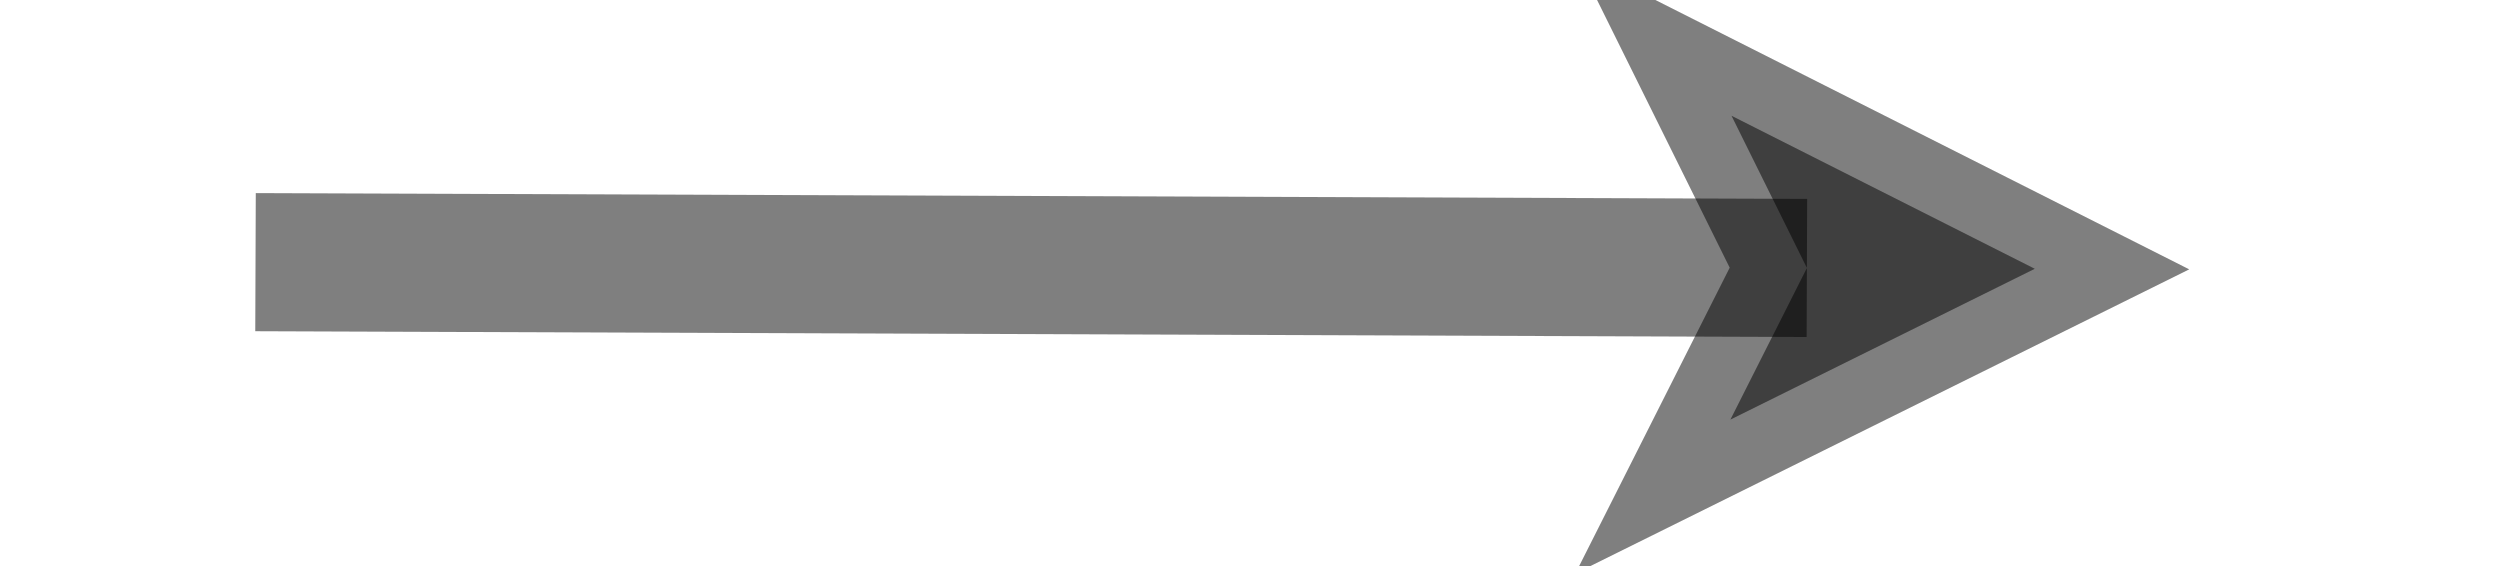 <?xml version="1.0" encoding="UTF-8"?>
<!DOCTYPE svg PUBLIC "-//W3C//DTD SVG 1.1//EN" "http://www.w3.org/Graphics/SVG/1.1/DTD/svg11.dtd">
<svg xmlns="http://www.w3.org/2000/svg" xmlns:xlink="http://www.w3.org/1999/xlink" version="1.1" width="181px" height="41px" viewBox="-0.5 -0.5 181 41"><defs/><g><g data-cell-id="0"><g data-cell-id="1"><g data-cell-id="pRbcNnTaRrRv2nfSxbFs-147"/><g data-cell-id="pRbcNnTaRrRv2nfSxbFs-130"/><g data-cell-id="pRbcNnTaRrRv2nfSxbFs-129"/><g data-cell-id="pRbcNnTaRrRv2nfSxbFs-105"><g data-cell-id="pRbcNnTaRrRv2nfSxbFs-104"/><g data-cell-id="pRbcNnTaRrRv2nfSxbFs-72"/><g data-cell-id="pRbcNnTaRrRv2nfSxbFs-74"/></g><g data-cell-id="pRbcNnTaRrRv2nfSxbFs-152"><g data-cell-id="pRbcNnTaRrRv2nfSxbFs-109"/><g data-cell-id="pRbcNnTaRrRv2nfSxbFs-69"/><g data-cell-id="pRbcNnTaRrRv2nfSxbFs-71"/></g><g data-cell-id="pRbcNnTaRrRv2nfSxbFs-103"/><g data-cell-id="pRbcNnTaRrRv2nfSxbFs-7"/><g data-cell-id="pRbcNnTaRrRv2nfSxbFs-9"/><g data-cell-id="pRbcNnTaRrRv2nfSxbFs-8"/><g data-cell-id="pRbcNnTaRrRv2nfSxbFs-1"/><g data-cell-id="pRbcNnTaRrRv2nfSxbFs-2"/><g data-cell-id="pRbcNnTaRrRv2nfSxbFs-3"/><g data-cell-id="pRbcNnTaRrRv2nfSxbFs-19"/><g data-cell-id="pRbcNnTaRrRv2nfSxbFs-20"/><g data-cell-id="pRbcNnTaRrRv2nfSxbFs-21"/><g data-cell-id="pRbcNnTaRrRv2nfSxbFs-22"><g><path d="M 18 18.48 L 130.32 18.9" fill="none" stroke="rgb(0, 0, 0)" stroke-opacity="0.5" stroke-width="10" stroke-miterlimit="10" pointer-events="stroke"/><path d="M 146.82 18.96 L 124.78 29.88 L 130.32 18.9 L 124.86 7.88 Z" fill-opacity="0.5" fill="rgb(0, 0, 0)" stroke="rgb(0, 0, 0)" stroke-opacity="0.5" stroke-width="10" stroke-miterlimit="10" pointer-events="all"/></g></g><g data-cell-id="pRbcNnTaRrRv2nfSxbFs-23"/><g data-cell-id="pRbcNnTaRrRv2nfSxbFs-24"/><g data-cell-id="pRbcNnTaRrRv2nfSxbFs-25"/><g data-cell-id="pRbcNnTaRrRv2nfSxbFs-18"/><g data-cell-id="pRbcNnTaRrRv2nfSxbFs-12"/><g data-cell-id="pRbcNnTaRrRv2nfSxbFs-13"/><g data-cell-id="pRbcNnTaRrRv2nfSxbFs-11"/><g data-cell-id="pRbcNnTaRrRv2nfSxbFs-15"/><g data-cell-id="pRbcNnTaRrRv2nfSxbFs-17"/><g data-cell-id="pRbcNnTaRrRv2nfSxbFs-27"/><g data-cell-id="pRbcNnTaRrRv2nfSxbFs-30"/><g data-cell-id="pRbcNnTaRrRv2nfSxbFs-41"/><g data-cell-id="pRbcNnTaRrRv2nfSxbFs-28"/><g data-cell-id="pRbcNnTaRrRv2nfSxbFs-29"/><g data-cell-id="pRbcNnTaRrRv2nfSxbFs-16"/><g data-cell-id="pRbcNnTaRrRv2nfSxbFs-67"/><g data-cell-id="pRbcNnTaRrRv2nfSxbFs-75"/><g data-cell-id="pRbcNnTaRrRv2nfSxbFs-76"/><g data-cell-id="pRbcNnTaRrRv2nfSxbFs-77"/><g data-cell-id="pRbcNnTaRrRv2nfSxbFs-79"/><g data-cell-id="pRbcNnTaRrRv2nfSxbFs-80"/><g data-cell-id="pRbcNnTaRrRv2nfSxbFs-82"/><g data-cell-id="pRbcNnTaRrRv2nfSxbFs-90"/><g data-cell-id="pRbcNnTaRrRv2nfSxbFs-91"/><g data-cell-id="pRbcNnTaRrRv2nfSxbFs-106"><g data-cell-id="pRbcNnTaRrRv2nfSxbFs-78"/><g data-cell-id="pRbcNnTaRrRv2nfSxbFs-149"><g data-cell-id="pRbcNnTaRrRv2nfSxbFs-81"/><g data-cell-id="pRbcNnTaRrRv2nfSxbFs-88"/><g data-cell-id="pRbcNnTaRrRv2nfSxbFs-96"/></g></g><g data-cell-id="pRbcNnTaRrRv2nfSxbFs-123"/><g data-cell-id="pRbcNnTaRrRv2nfSxbFs-124"/><g data-cell-id="pRbcNnTaRrRv2nfSxbFs-125"/><g data-cell-id="pRbcNnTaRrRv2nfSxbFs-126"/><g data-cell-id="pRbcNnTaRrRv2nfSxbFs-127"/><g data-cell-id="pRbcNnTaRrRv2nfSxbFs-128"/><g data-cell-id="pRbcNnTaRrRv2nfSxbFs-132"/><g data-cell-id="pRbcNnTaRrRv2nfSxbFs-151"><g data-cell-id="pRbcNnTaRrRv2nfSxbFs-110"/><g data-cell-id="pRbcNnTaRrRv2nfSxbFs-83"/><g data-cell-id="pRbcNnTaRrRv2nfSxbFs-84"/><g data-cell-id="pRbcNnTaRrRv2nfSxbFs-113"><g data-cell-id="pRbcNnTaRrRv2nfSxbFs-86"/><g data-cell-id="pRbcNnTaRrRv2nfSxbFs-107"/><g data-cell-id="pRbcNnTaRrRv2nfSxbFs-93"/></g></g><g data-cell-id="pRbcNnTaRrRv2nfSxbFs-153"/><g data-cell-id="pRbcNnTaRrRv2nfSxbFs-120"/><g data-cell-id="pRbcNnTaRrRv2nfSxbFs-121"/><g data-cell-id="pRbcNnTaRrRv2nfSxbFs-134"/><g data-cell-id="pRbcNnTaRrRv2nfSxbFs-133"/><g data-cell-id="pRbcNnTaRrRv2nfSxbFs-145"/><g data-cell-id="pRbcNnTaRrRv2nfSxbFs-140"><g data-cell-id="pRbcNnTaRrRv2nfSxbFs-160"/><g data-cell-id="pRbcNnTaRrRv2nfSxbFs-116"/><g data-cell-id="pRbcNnTaRrRv2nfSxbFs-117"/><g data-cell-id="pRbcNnTaRrRv2nfSxbFs-141"/><g data-cell-id="pRbcNnTaRrRv2nfSxbFs-159"/><g data-cell-id="pRbcNnTaRrRv2nfSxbFs-139"/><g data-cell-id="pRbcNnTaRrRv2nfSxbFs-138"/><g data-cell-id="pRbcNnTaRrRv2nfSxbFs-144"/><g data-cell-id="pRbcNnTaRrRv2nfSxbFs-142"/></g></g></g></g></svg>